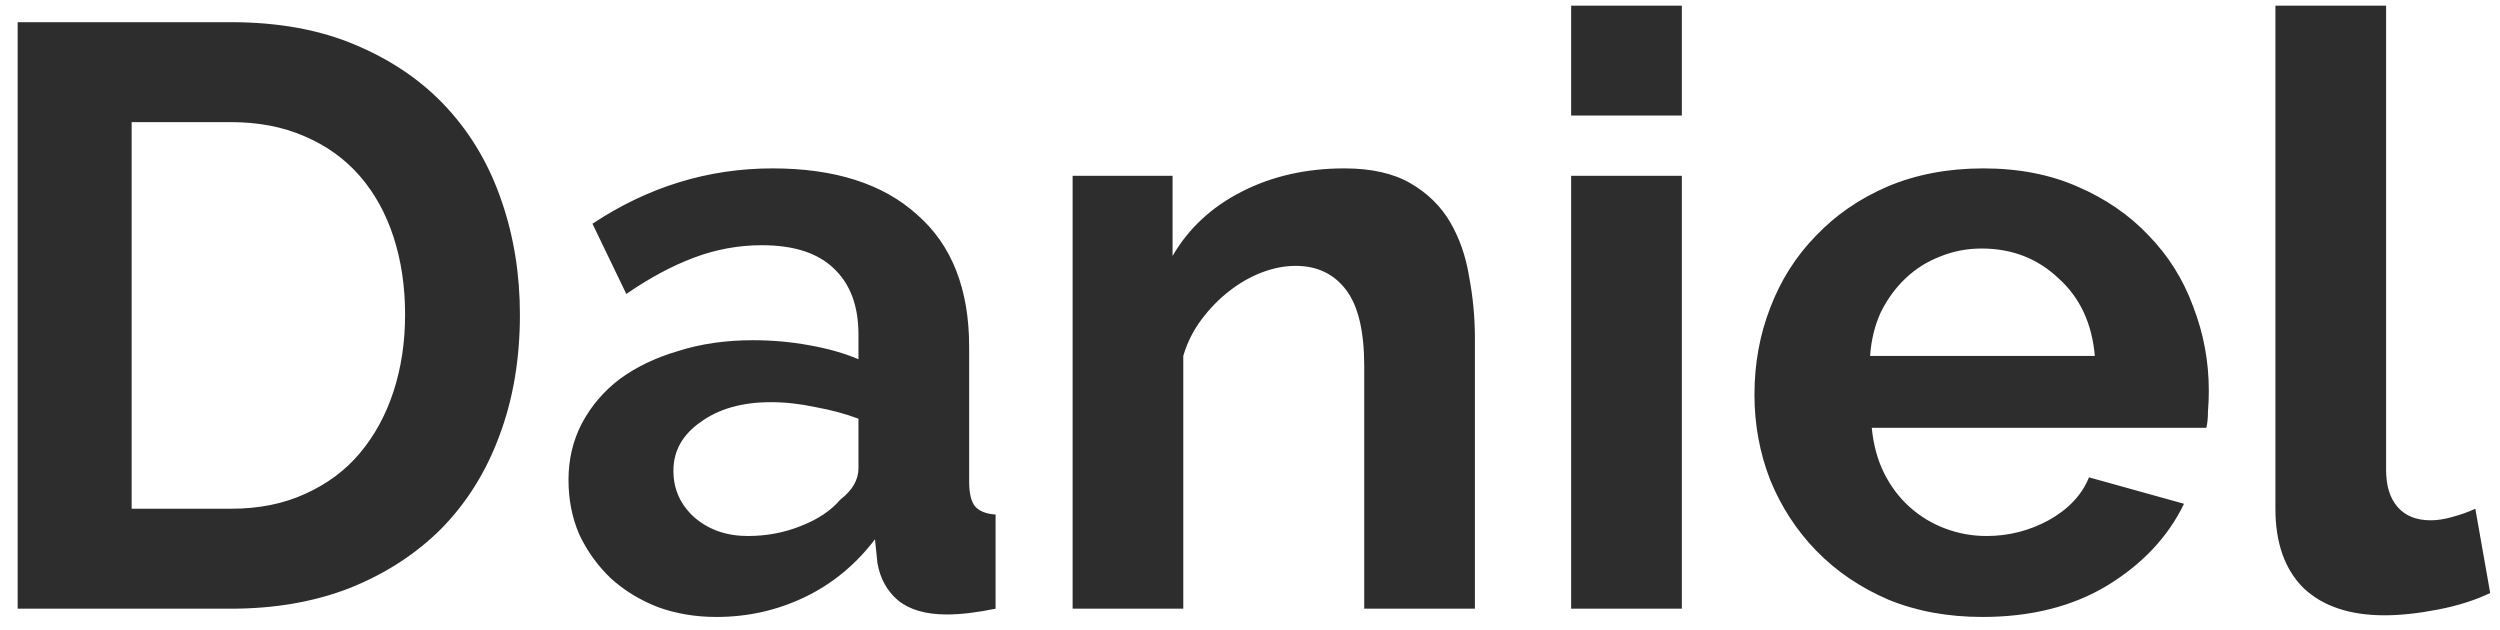 <svg width="115" height="29" viewBox="0 0 115 29" fill="none" xmlns="http://www.w3.org/2000/svg">
<path d="M0.812 28V1.02H10.616C12.82 1.02 14.745 1.375 16.392 2.084C18.064 2.793 19.457 3.756 20.572 4.972C21.687 6.188 22.523 7.619 23.08 9.266C23.637 10.887 23.916 12.623 23.916 14.472C23.916 16.524 23.599 18.386 22.966 20.058C22.358 21.705 21.471 23.123 20.306 24.314C19.141 25.479 17.735 26.391 16.088 27.05C14.467 27.683 12.643 28 10.616 28H0.812ZM18.634 14.472C18.634 13.18 18.457 11.989 18.102 10.9C17.747 9.811 17.228 8.873 16.544 8.088C15.86 7.303 15.011 6.695 13.998 6.264C13.01 5.833 11.883 5.618 10.616 5.618H6.056V23.402H10.616C11.908 23.402 13.048 23.174 14.036 22.718C15.049 22.262 15.885 21.641 16.544 20.856C17.228 20.045 17.747 19.095 18.102 18.006C18.457 16.917 18.634 15.739 18.634 14.472ZM32.953 28.38C31.991 28.38 31.091 28.228 30.255 27.924C29.419 27.595 28.697 27.151 28.089 26.594C27.481 26.011 27 25.34 26.645 24.58C26.316 23.82 26.151 22.984 26.151 22.072C26.151 21.135 26.354 20.273 26.759 19.488C27.19 18.677 27.773 17.993 28.507 17.436C29.267 16.879 30.166 16.448 31.205 16.144C32.244 15.815 33.384 15.65 34.625 15.65C35.512 15.65 36.373 15.726 37.209 15.878C38.071 16.03 38.831 16.245 39.489 16.524V15.384C39.489 14.067 39.109 13.053 38.349 12.344C37.614 11.635 36.513 11.28 35.043 11.28C33.979 11.28 32.941 11.47 31.927 11.85C30.914 12.23 29.875 12.787 28.811 13.522L27.253 10.292C29.812 8.595 32.573 7.746 35.537 7.746C38.4 7.746 40.617 8.455 42.187 9.874C43.783 11.267 44.581 13.294 44.581 15.954V22.148C44.581 22.68 44.67 23.06 44.847 23.288C45.05 23.516 45.367 23.643 45.797 23.668V28C44.936 28.177 44.188 28.266 43.555 28.266C42.593 28.266 41.845 28.051 41.313 27.62C40.806 27.189 40.49 26.619 40.363 25.91L40.249 24.808C39.362 25.973 38.286 26.86 37.019 27.468C35.752 28.076 34.397 28.38 32.953 28.38ZM34.397 24.656C35.258 24.656 36.069 24.504 36.829 24.2C37.614 23.896 38.222 23.491 38.653 22.984C39.211 22.553 39.489 22.072 39.489 21.54V19.26C38.881 19.032 38.222 18.855 37.513 18.728C36.804 18.576 36.12 18.5 35.461 18.5C34.144 18.5 33.067 18.804 32.231 19.412C31.395 19.995 30.977 20.742 30.977 21.654C30.977 22.515 31.306 23.237 31.965 23.82C32.624 24.377 33.434 24.656 34.397 24.656ZM67.846 28H62.754V16.828C62.754 15.232 62.475 14.067 61.917 13.332C61.36 12.597 60.587 12.23 59.599 12.23C59.093 12.23 58.574 12.331 58.041 12.534C57.51 12.737 57.003 13.028 56.522 13.408C56.066 13.763 55.648 14.193 55.267 14.7C54.888 15.207 54.609 15.764 54.431 16.372V28H49.34V8.088H53.938V11.774C54.672 10.507 55.736 9.519 57.13 8.81C58.523 8.101 60.093 7.746 61.842 7.746C63.083 7.746 64.096 7.974 64.882 8.43C65.667 8.886 66.275 9.481 66.706 10.216C67.136 10.951 67.427 11.787 67.579 12.724C67.757 13.661 67.846 14.611 67.846 15.574V28ZM72.273 28V8.088H77.365V28H72.273ZM72.273 5.314V0.26H77.365V5.314H72.273ZM91.193 28.38C89.597 28.38 88.153 28.114 86.861 27.582C85.569 27.025 84.467 26.277 83.555 25.34C82.643 24.403 81.933 23.313 81.427 22.072C80.945 20.831 80.705 19.526 80.705 18.158C80.705 16.739 80.945 15.409 81.427 14.168C81.908 12.901 82.605 11.799 83.517 10.862C84.429 9.899 85.531 9.139 86.823 8.582C88.14 8.025 89.609 7.746 91.231 7.746C92.852 7.746 94.296 8.025 95.563 8.582C96.855 9.139 97.944 9.887 98.831 10.824C99.743 11.761 100.427 12.851 100.883 14.092C101.364 15.333 101.605 16.625 101.605 17.968C101.605 18.297 101.592 18.614 101.567 18.918C101.567 19.222 101.541 19.475 101.491 19.678H86.101C86.177 20.463 86.367 21.16 86.671 21.768C86.975 22.376 87.367 22.895 87.849 23.326C88.33 23.757 88.875 24.086 89.483 24.314C90.091 24.542 90.724 24.656 91.383 24.656C92.396 24.656 93.346 24.415 94.233 23.934C95.145 23.427 95.765 22.769 96.095 21.958L100.465 23.174C99.73 24.694 98.552 25.948 96.931 26.936C95.335 27.899 93.422 28.38 91.193 28.38ZM96.361 16.372C96.234 14.877 95.677 13.687 94.689 12.8C93.726 11.888 92.548 11.432 91.155 11.432C90.471 11.432 89.825 11.559 89.217 11.812C88.634 12.04 88.115 12.369 87.659 12.8C87.203 13.231 86.823 13.75 86.519 14.358C86.24 14.966 86.075 15.637 86.025 16.372H96.361ZM104.669 0.26H109.761V21.616C109.761 22.351 109.938 22.921 110.293 23.326C110.647 23.731 111.154 23.934 111.813 23.934C112.117 23.934 112.446 23.883 112.801 23.782C113.181 23.681 113.535 23.554 113.865 23.402L114.549 27.278C113.865 27.607 113.067 27.861 112.155 28.038C111.243 28.215 110.419 28.304 109.685 28.304C108.089 28.304 106.847 27.886 105.961 27.05C105.099 26.189 104.669 24.973 104.669 23.402V0.26Z" fill="#2D2D2D"/>
</svg>
